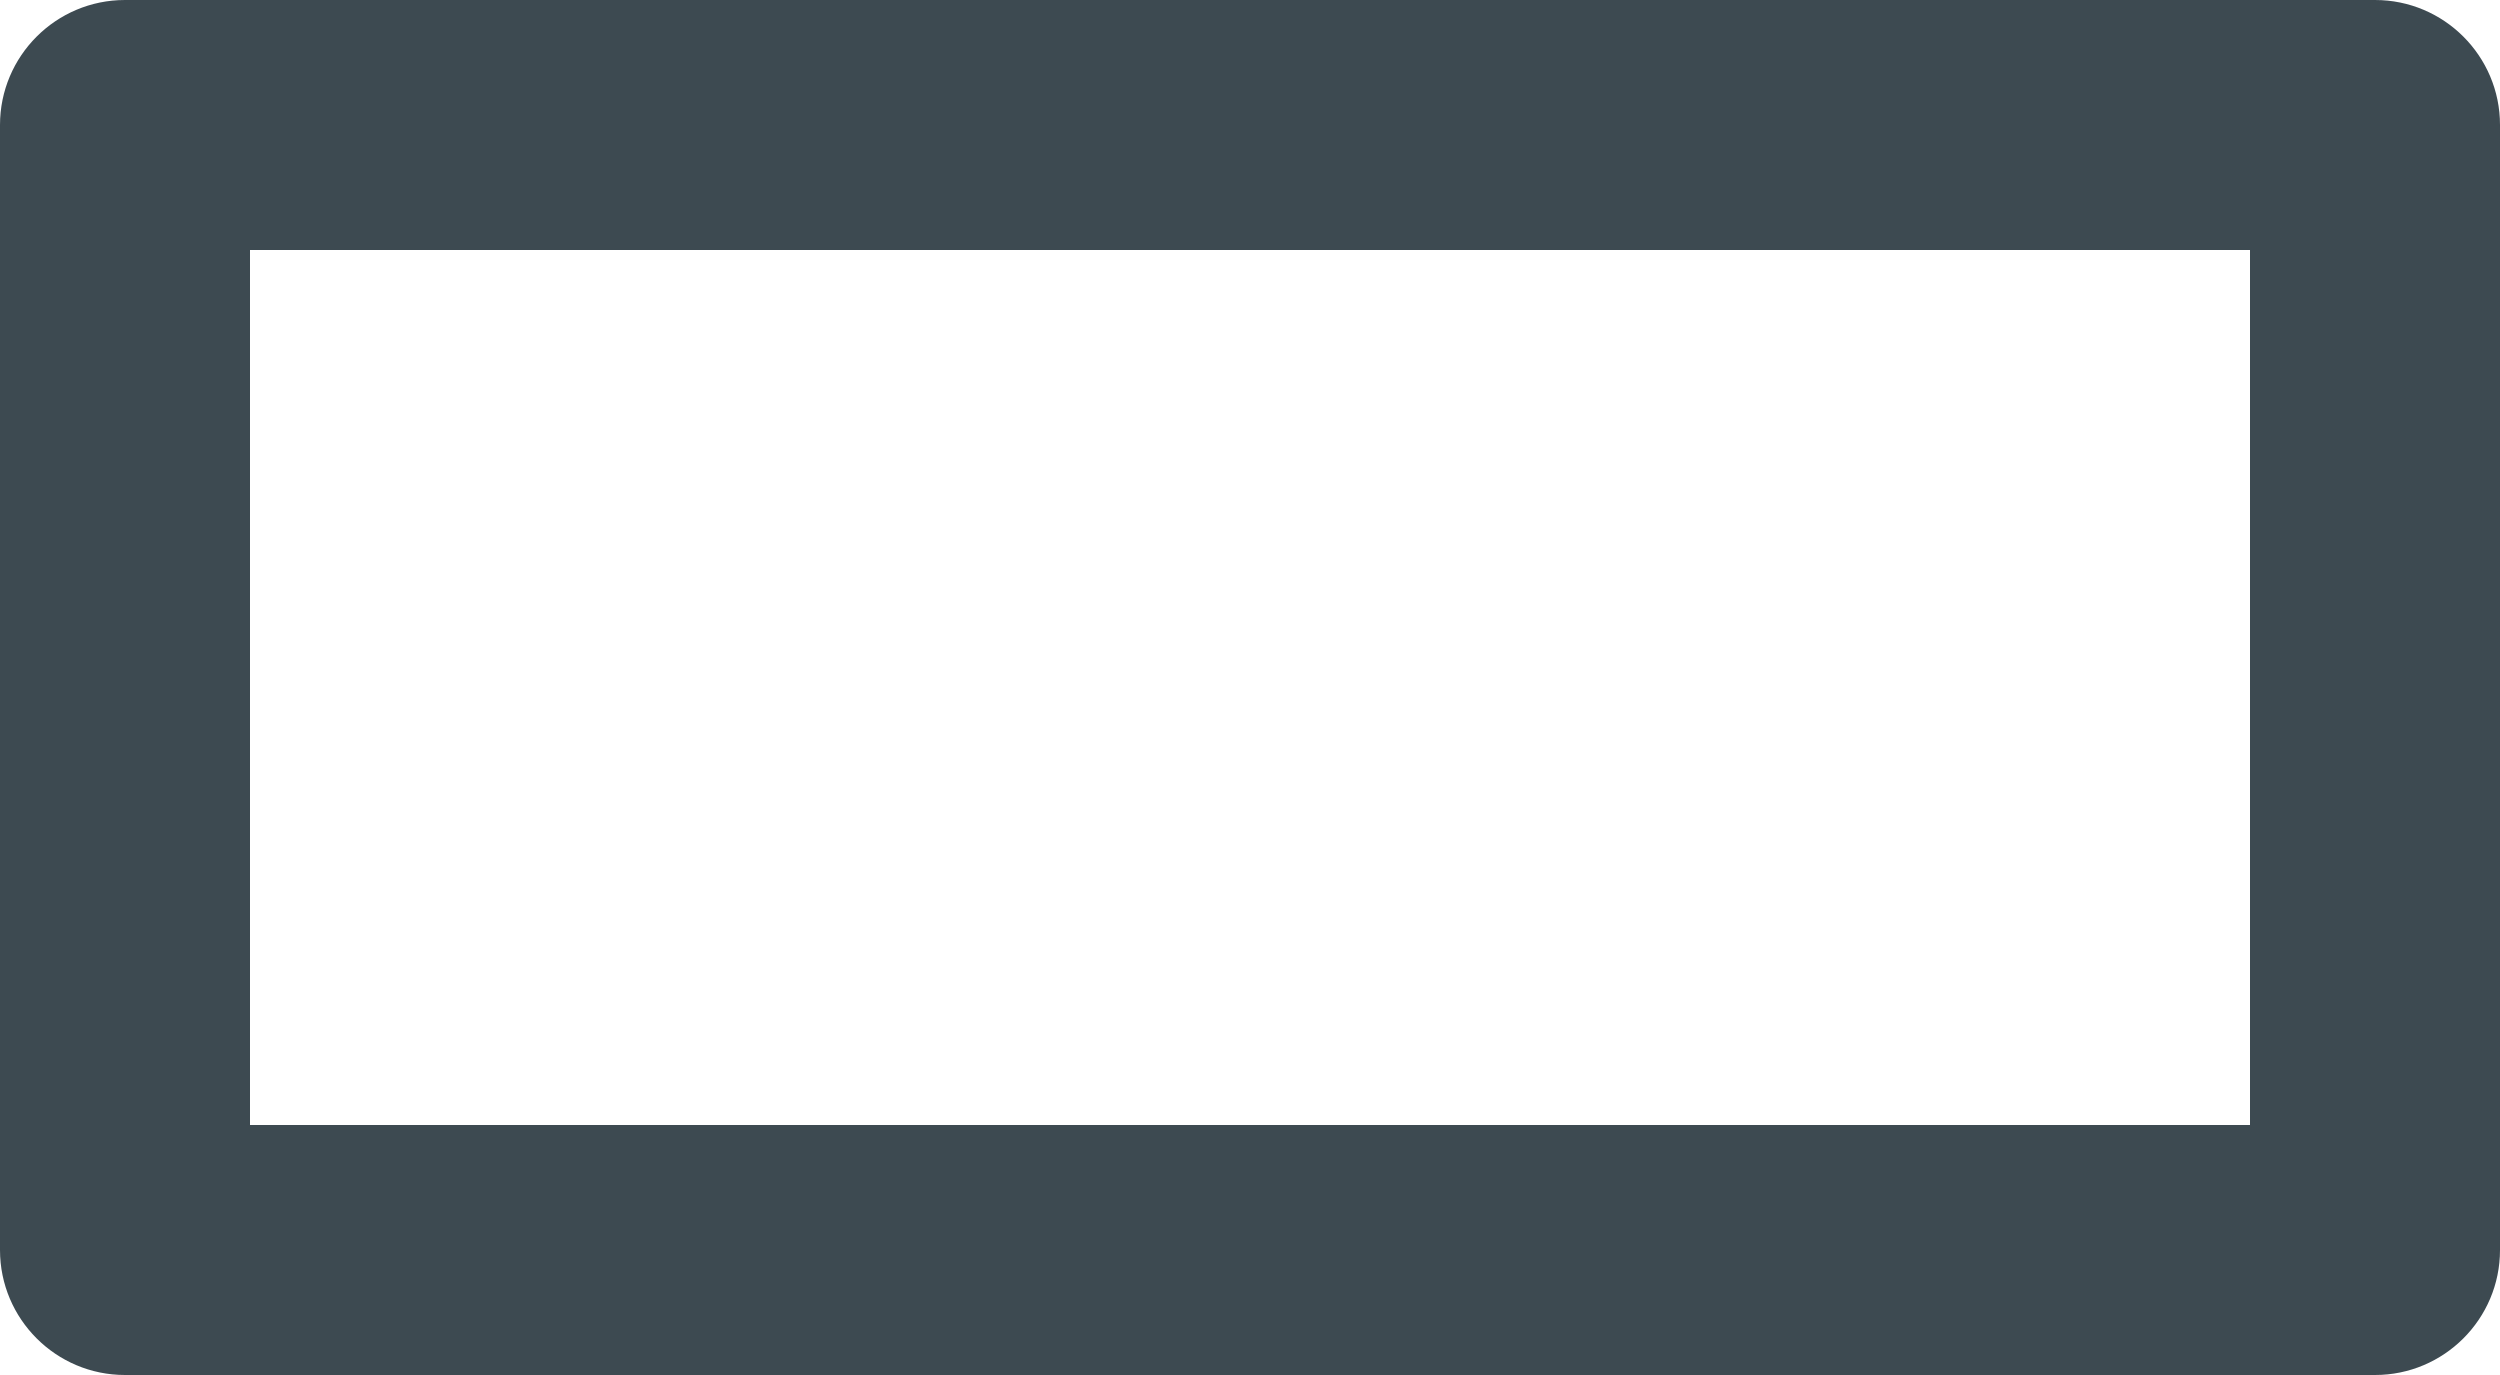 <?xml version="1.0" encoding="UTF-8"?>
<svg width="20px" height="11px" viewBox="0 0 20 11" version="1.1" xmlns="http://www.w3.org/2000/svg" xmlns:xlink="http://www.w3.org/1999/xlink">
    <!-- Generator: Sketch 47.1 (45422) - http://www.bohemiancoding.com/sketch -->
    <title>10-Icons/Orientation/Horizontal/Ace</title>
    <desc>Created with Sketch.</desc>
    <defs></defs>
    <g id="Pages" stroke="none" stroke-width="1" fill="none" fill-rule="evenodd">
        <g id="Atomic-Design-Libary" transform="translate(-1851, -7590)" fill-rule="nonzero" fill="#3D4A51">
            <g id="10-Icons/Orientation/Horizontal/Ace" transform="translate(1851, 7586)">
                <path d="M2,6 L2,13 L18,13 L18,6 L2,6 Z M1,4 L19,4 C19.552,4 20,4.448 20,5 L20,14 C20,14.552 19.552,15 19,15 L1,15 C0.448,15 0,14.552 0,14 L0,5 C0,4.448 0.448,4 1,4 Z" id="Combined-Shape"></path>
            </g>
        </g>
    </g>
</svg>
